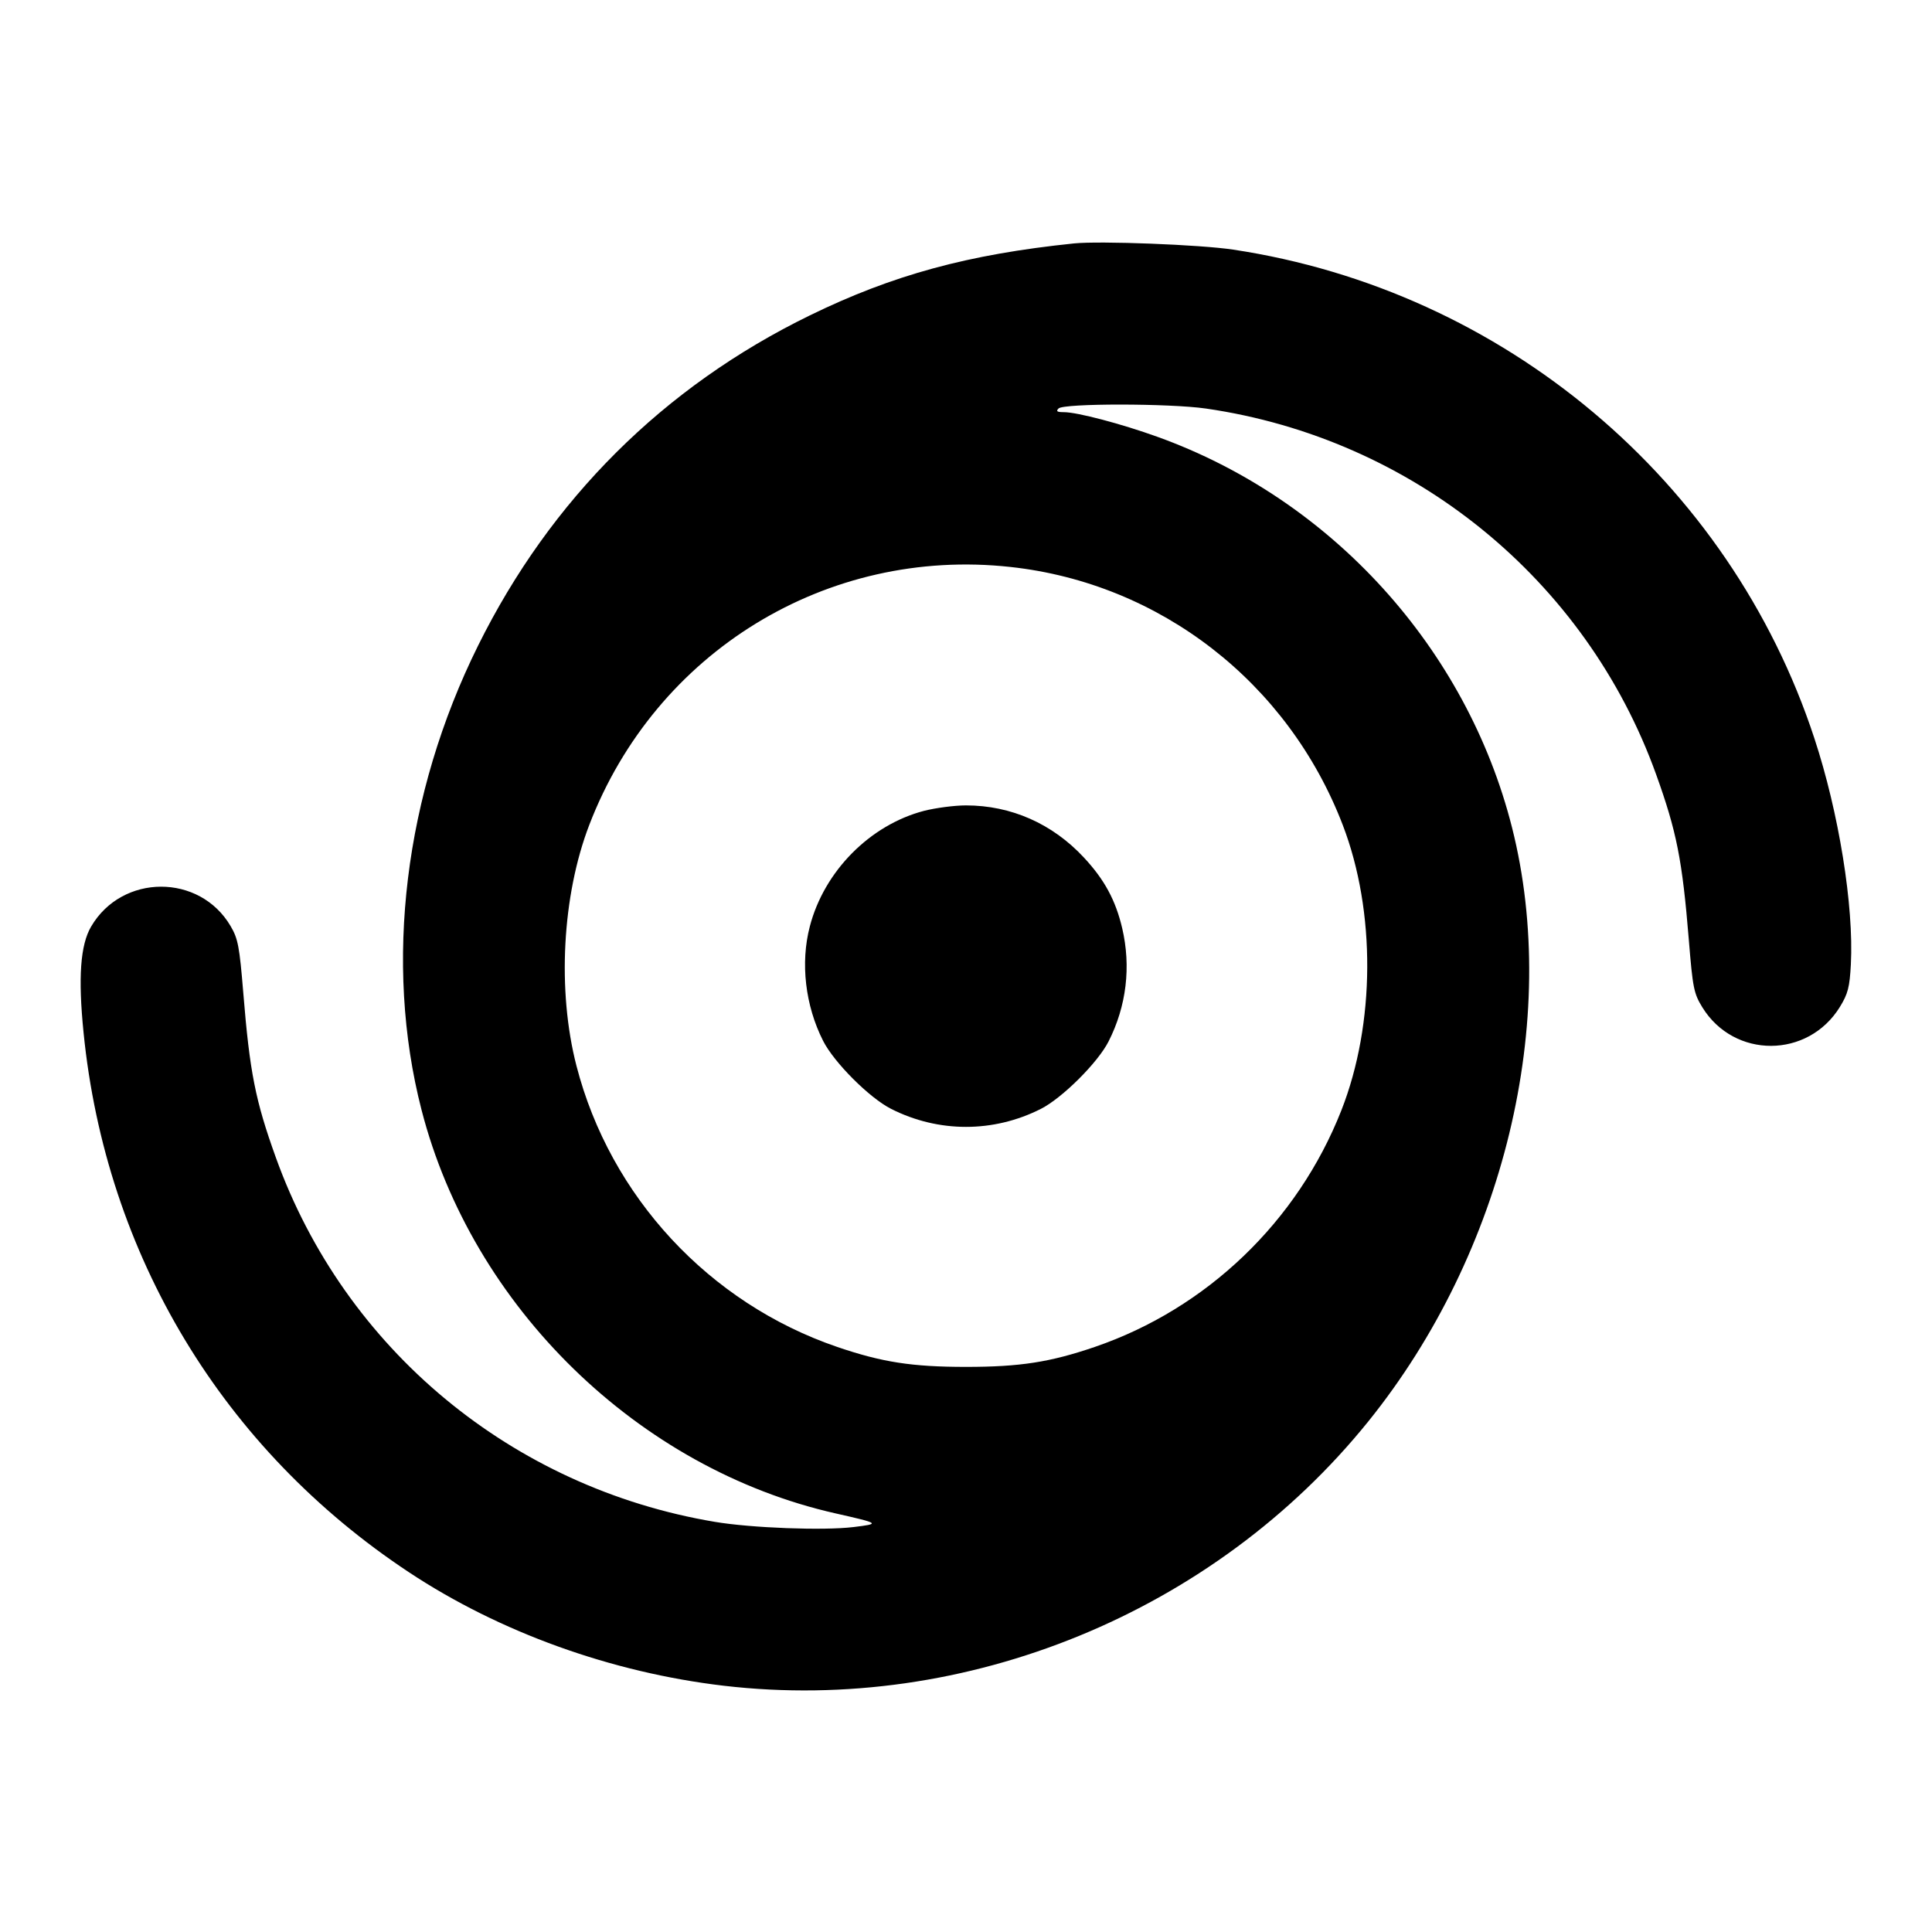 <svg width="24" height="24" viewBox="0 0 24 24" fill="none" xmlns="http://www.w3.org/2000/svg"><path d="M13.340 3.024 C 12.026 3.160,11.091 3.415,10.060 3.918 C 8.244 4.804,6.840 6.202,5.939 8.020 C 5.023 9.867,4.767 11.964,5.236 13.786 C 5.866 16.236,7.930 18.247,10.380 18.800 C 10.933 18.925,10.938 18.929,10.600 18.970 C 10.226 19.015,9.331 18.981,8.880 18.905 C 6.359 18.482,4.283 16.759,3.427 14.380 C 3.172 13.672,3.102 13.319,3.022 12.331 C 2.975 11.759,2.957 11.661,2.865 11.505 C 2.481 10.849,1.517 10.852,1.132 11.510 C 0.998 11.739,0.969 12.142,1.038 12.827 C 1.314 15.590,2.769 18.002,5.080 19.531 C 6.207 20.277,7.596 20.777,8.992 20.941 C 12.004 21.293,15.085 20.029,16.998 17.657 C 18.685 15.565,19.386 12.667,18.783 10.280 C 18.220 8.054,16.543 6.206,14.380 5.427 C 13.928 5.264,13.381 5.120,13.215 5.120 C 13.131 5.120,13.115 5.109,13.150 5.074 C 13.215 5.009,14.527 5.010,14.980 5.075 C 17.549 5.447,19.700 7.195,20.573 9.620 C 20.828 10.329,20.898 10.681,20.979 11.673 C 21.028 12.274,21.041 12.340,21.147 12.513 C 21.542 13.154,22.460 13.151,22.856 12.508 C 22.956 12.345,22.977 12.263,22.992 11.980 C 23.030 11.255,22.843 10.094,22.538 9.169 C 21.485 5.966,18.680 3.608,15.320 3.101 C 14.911 3.039,13.662 2.991,13.340 3.024 M12.552 7.043 C 14.413 7.246,16.001 8.479,16.680 10.248 C 17.092 11.320,17.085 12.720,16.663 13.793 C 16.120 15.174,14.991 16.256,13.600 16.732 C 13.044 16.922,12.670 16.980,12.000 16.980 C 11.330 16.980,10.956 16.922,10.400 16.732 C 8.808 16.188,7.580 14.864,7.161 13.240 C 6.920 12.307,6.983 11.125,7.320 10.248 C 8.146 8.096,10.274 6.793,12.552 7.043 M11.477 10.073 C 10.806 10.249,10.238 10.823,10.060 11.508 C 9.941 11.962,10.003 12.492,10.225 12.930 C 10.361 13.199,10.801 13.639,11.070 13.775 C 11.659 14.073,12.341 14.073,12.930 13.775 C 13.196 13.640,13.638 13.200,13.771 12.937 C 13.994 12.498,14.052 12.007,13.940 11.529 C 13.858 11.182,13.720 10.927,13.465 10.653 C 13.074 10.232,12.560 10.005,12.000 10.005 C 11.857 10.005,11.622 10.036,11.477 10.073 " stroke="none" fill-rule="evenodd" fill="black"></path></svg>